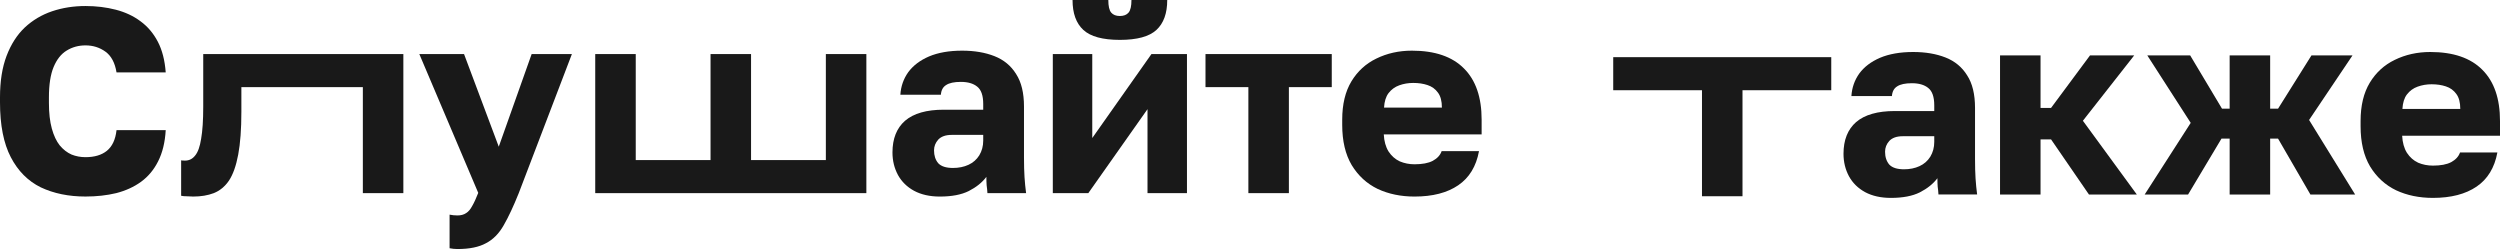 <svg width="773" height="77" viewBox="0 0 773 77" fill="none" xmlns="http://www.w3.org/2000/svg">
<path d="M437.379 60.776C433.15 60.776 429.355 59.991 425.993 58.423C422.631 56.8 419.947 54.339 417.941 51.039C415.989 47.74 415.013 43.602 415.013 38.626V37.003C415.013 32.243 415.962 28.294 417.859 25.157C419.757 22.02 422.333 19.667 425.586 18.099C428.894 16.476 432.554 15.665 436.566 15.665C443.669 15.665 449.037 17.504 452.67 21.182C456.303 24.806 458.12 30.079 458.12 37.003V41.547H427.863C427.972 43.656 428.46 45.414 429.327 46.82C430.249 48.227 431.415 49.254 432.825 49.903C434.235 50.498 435.753 50.796 437.379 50.796C439.765 50.796 441.636 50.444 442.992 49.741C444.401 48.984 445.323 47.983 445.757 46.739H457.306C456.439 51.445 454.297 54.961 450.881 57.287C447.465 59.613 442.964 60.776 437.379 60.776ZM436.973 25.644C435.455 25.644 434.018 25.887 432.662 26.374C431.307 26.861 430.195 27.672 429.327 28.808C428.514 29.89 428.053 31.378 427.945 33.271H445.838C445.838 31.27 445.432 29.728 444.618 28.646C443.805 27.51 442.72 26.726 441.365 26.293C440.064 25.86 438.599 25.644 436.973 25.644Z" fill="#191919"/>
<path d="M385.997 59.718V26.94H372.739V16.717H411.779V26.94H398.522V59.718H385.997Z" fill="#191919"/>
<path d="M325.529 59.715V16.714H337.729V42.677L356.029 16.714H367.01V59.715H354.809V33.752L336.509 59.715H325.529ZM346.269 12.332C340.956 12.332 337.187 11.305 334.964 9.249C332.741 7.194 331.629 4.111 331.629 0H342.691C342.691 1.893 342.989 3.191 343.585 3.894C344.182 4.598 345.077 4.949 346.269 4.949C347.462 4.949 348.357 4.598 348.953 3.894C349.55 3.191 349.848 1.893 349.848 0H360.909C360.909 4.111 359.798 7.194 357.575 9.249C355.352 11.305 351.583 12.332 346.269 12.332Z" fill="#191919"/>
<path d="M290.591 60.776C287.501 60.776 284.844 60.181 282.621 58.99C280.452 57.801 278.798 56.178 277.659 54.123C276.521 52.013 275.951 49.687 275.951 47.145C275.951 42.872 277.252 39.599 279.855 37.328C282.512 35.056 286.497 33.92 291.811 33.92H304.011V32.135C304.011 29.539 303.388 27.754 302.141 26.78C300.948 25.806 299.267 25.32 297.098 25.32C295.037 25.32 293.519 25.644 292.543 26.293C291.567 26.888 291.025 27.889 290.917 29.295H278.391C278.554 26.699 279.367 24.373 280.831 22.318C282.349 20.262 284.491 18.64 287.257 17.45C290.076 16.259 293.492 15.665 297.505 15.665C301.3 15.665 304.635 16.233 307.509 17.368C310.382 18.504 312.606 20.343 314.178 22.886C315.805 25.374 316.618 28.727 316.618 32.946V48.768C316.618 51.039 316.672 53.041 316.781 54.772C316.889 56.448 317.052 58.098 317.269 59.721H305.313C305.258 58.801 305.177 57.99 305.069 57.287C305.014 56.584 304.987 55.718 304.987 54.69C303.686 56.421 301.87 57.882 299.538 59.072C297.261 60.208 294.278 60.776 290.591 60.776ZM294.658 51.932C296.447 51.932 298.047 51.607 299.457 50.958C300.866 50.309 301.978 49.336 302.791 48.037C303.605 46.685 304.011 45.171 304.011 43.494V41.709H294.251C292.408 41.709 291.025 42.196 290.103 43.169C289.236 44.143 288.802 45.252 288.802 46.496C288.802 48.118 289.236 49.444 290.103 50.471C291.025 51.445 292.543 51.932 294.658 51.932Z" fill="#191919"/>
<path d="M184.046 59.718V16.717H196.571V49.495H219.7V16.717H232.225V49.495H255.353V16.717H267.879V59.718H184.046Z" fill="#191919"/>
<path d="M141.449 77C140.635 77 139.822 76.919 139.009 76.757V66.371C139.822 66.534 140.635 66.615 141.449 66.615C142.533 66.615 143.428 66.371 144.133 65.885C144.838 65.452 145.461 64.722 146.003 63.694C146.6 62.666 147.223 61.314 147.874 59.637L129.655 16.717H143.482L154.218 45.357L164.385 16.717H176.829L160.399 59.718C158.773 63.775 157.227 67.075 155.763 69.617C154.299 72.213 152.456 74.079 150.233 75.215C148.064 76.405 145.136 77 141.449 77Z" fill="#191919"/>
<path d="M59.749 60.773C59.261 60.773 58.611 60.746 57.797 60.692C57.038 60.692 56.442 60.638 56.008 60.53V49.576C56.17 49.63 56.577 49.657 57.228 49.657C58.475 49.657 59.505 49.144 60.319 48.116C61.186 47.088 61.81 45.357 62.189 42.923C62.623 40.489 62.84 37.163 62.84 32.944V16.717H124.718V59.718H112.193V26.94H74.633V34.566C74.633 39.921 74.308 44.33 73.657 47.791C73.007 51.253 72.058 53.931 70.811 55.824C69.563 57.663 67.991 58.961 66.093 59.718C64.25 60.421 62.135 60.773 59.749 60.773Z" fill="#191919"/>
<path d="M26.433 60.767C21.228 60.767 16.619 59.82 12.607 57.927C8.648 55.98 5.558 52.87 3.335 48.596C1.112 44.323 0 38.671 0 31.639V30.098C0 25.121 0.678 20.848 2.033 17.278C3.389 13.709 5.26 10.788 7.645 8.516C10.085 6.244 12.905 4.567 16.104 3.485C19.303 2.404 22.746 1.863 26.433 1.863C29.741 1.863 32.859 2.241 35.787 2.999C38.715 3.756 41.263 4.946 43.432 6.569C45.655 8.191 47.445 10.301 48.8 12.897C50.156 15.493 50.969 18.658 51.24 22.39H36.031C35.543 19.415 34.404 17.278 32.615 15.98C30.826 14.682 28.765 14.033 26.433 14.033C24.265 14.033 22.313 14.574 20.577 15.656C18.896 16.683 17.568 18.36 16.592 20.686C15.616 23.012 15.128 26.149 15.128 30.098V31.802C15.128 34.939 15.426 37.589 16.023 39.753C16.619 41.916 17.433 43.647 18.463 44.945C19.547 46.243 20.767 47.19 22.123 47.785C23.478 48.326 24.915 48.596 26.433 48.596C29.199 48.596 31.395 47.947 33.022 46.649C34.702 45.297 35.706 43.16 36.031 40.24H51.24C51.023 44.026 50.237 47.244 48.882 49.895C47.58 52.491 45.818 54.6 43.595 56.223C41.426 57.792 38.877 58.955 35.95 59.712C33.022 60.415 29.849 60.767 26.433 60.767Z" fill="#191919"/>
<path d="M752.26 61.189C748.031 61.189 744.235 60.404 740.874 58.836C737.512 57.213 734.828 54.752 732.822 51.452C730.87 48.153 729.894 44.015 729.894 39.039V37.416C729.894 32.656 730.842 28.708 732.74 25.57C734.638 22.433 737.214 20.08 740.467 18.512C743.774 16.889 747.435 16.078 751.447 16.078C758.55 16.078 763.918 17.917 767.551 21.595C771.184 25.219 773 30.493 773 37.416V41.96H742.744C742.853 44.069 743.341 45.827 744.208 47.233C745.13 48.64 746.296 49.667 747.706 50.316C749.115 50.911 750.634 51.209 752.26 51.209C754.646 51.209 756.517 50.857 757.872 50.154C759.282 49.397 760.204 48.396 760.638 47.152H772.187C771.32 51.858 769.178 55.374 765.762 57.7C762.346 60.026 757.845 61.189 752.26 61.189ZM751.854 26.057C750.335 26.057 748.898 26.301 747.543 26.787C746.187 27.274 745.076 28.086 744.208 29.221C743.395 30.303 742.934 31.791 742.826 33.684H760.719C760.719 31.683 760.312 30.141 759.499 29.059C758.686 27.923 757.601 27.139 756.246 26.706C754.944 26.274 753.48 26.057 751.854 26.057Z" fill="#191919"/>
<path d="M663.136 60.139L677.369 37.989L663.949 17.138H677.206L687.048 33.608H689.407V17.138H701.932V33.608H704.372L714.701 17.138H727.389L713.969 37.097L728.203 60.139H714.376L704.372 42.857H701.932V60.139H689.407V42.857H686.885L676.556 60.139H663.136Z" fill="#191919"/>
<path d="M618.41 60.139V17.138H630.936V33.365H634.189L646.226 17.138H659.89L644.03 37.34L660.704 60.139H645.901L634.189 43.101H630.936V60.139H618.41Z" fill="#191919"/>
<path d="M584.652 61.189C581.561 61.189 578.904 60.594 576.681 59.404C574.512 58.214 572.858 56.591 571.72 54.535C570.581 52.426 570.012 50.1 570.012 47.558C570.012 43.285 571.313 40.012 573.916 37.741C576.573 35.469 580.558 34.333 585.872 34.333H598.072V32.548C598.072 29.952 597.448 28.167 596.201 27.193C595.008 26.22 593.327 25.733 591.159 25.733C589.098 25.733 587.58 26.057 586.604 26.706C585.628 27.301 585.086 28.302 584.977 29.708H572.452C572.614 27.112 573.428 24.786 574.892 22.731C576.41 20.675 578.552 19.053 581.317 17.863C584.137 16.673 587.553 16.078 591.565 16.078C595.361 16.078 598.695 16.646 601.569 17.782C604.443 18.917 606.666 20.756 608.239 23.299C609.865 25.787 610.679 29.14 610.679 33.359V49.181C610.679 51.452 610.733 53.454 610.841 55.185C610.95 56.861 611.112 58.511 611.329 60.134H599.373C599.319 59.214 599.238 58.403 599.129 57.7C599.075 56.997 599.048 56.131 599.048 55.103C597.747 56.834 595.93 58.295 593.599 59.485C591.321 60.621 588.339 61.189 584.652 61.189ZM588.719 52.345C590.508 52.345 592.107 52.02 593.517 51.371C594.927 50.722 596.039 49.749 596.852 48.45C597.665 47.098 598.072 45.584 598.072 43.907V42.122H588.312C586.468 42.122 585.086 42.609 584.164 43.582C583.296 44.556 582.862 45.665 582.862 46.909C582.862 48.532 583.296 49.857 584.164 50.885C585.086 51.858 586.604 52.345 588.719 52.345Z" fill="#191919"/>
<path d="M526.254 60.677V27.898H498.81V17.675H566.225V27.898H538.78V60.677H526.254Z" fill="#191919"/>
</svg>

